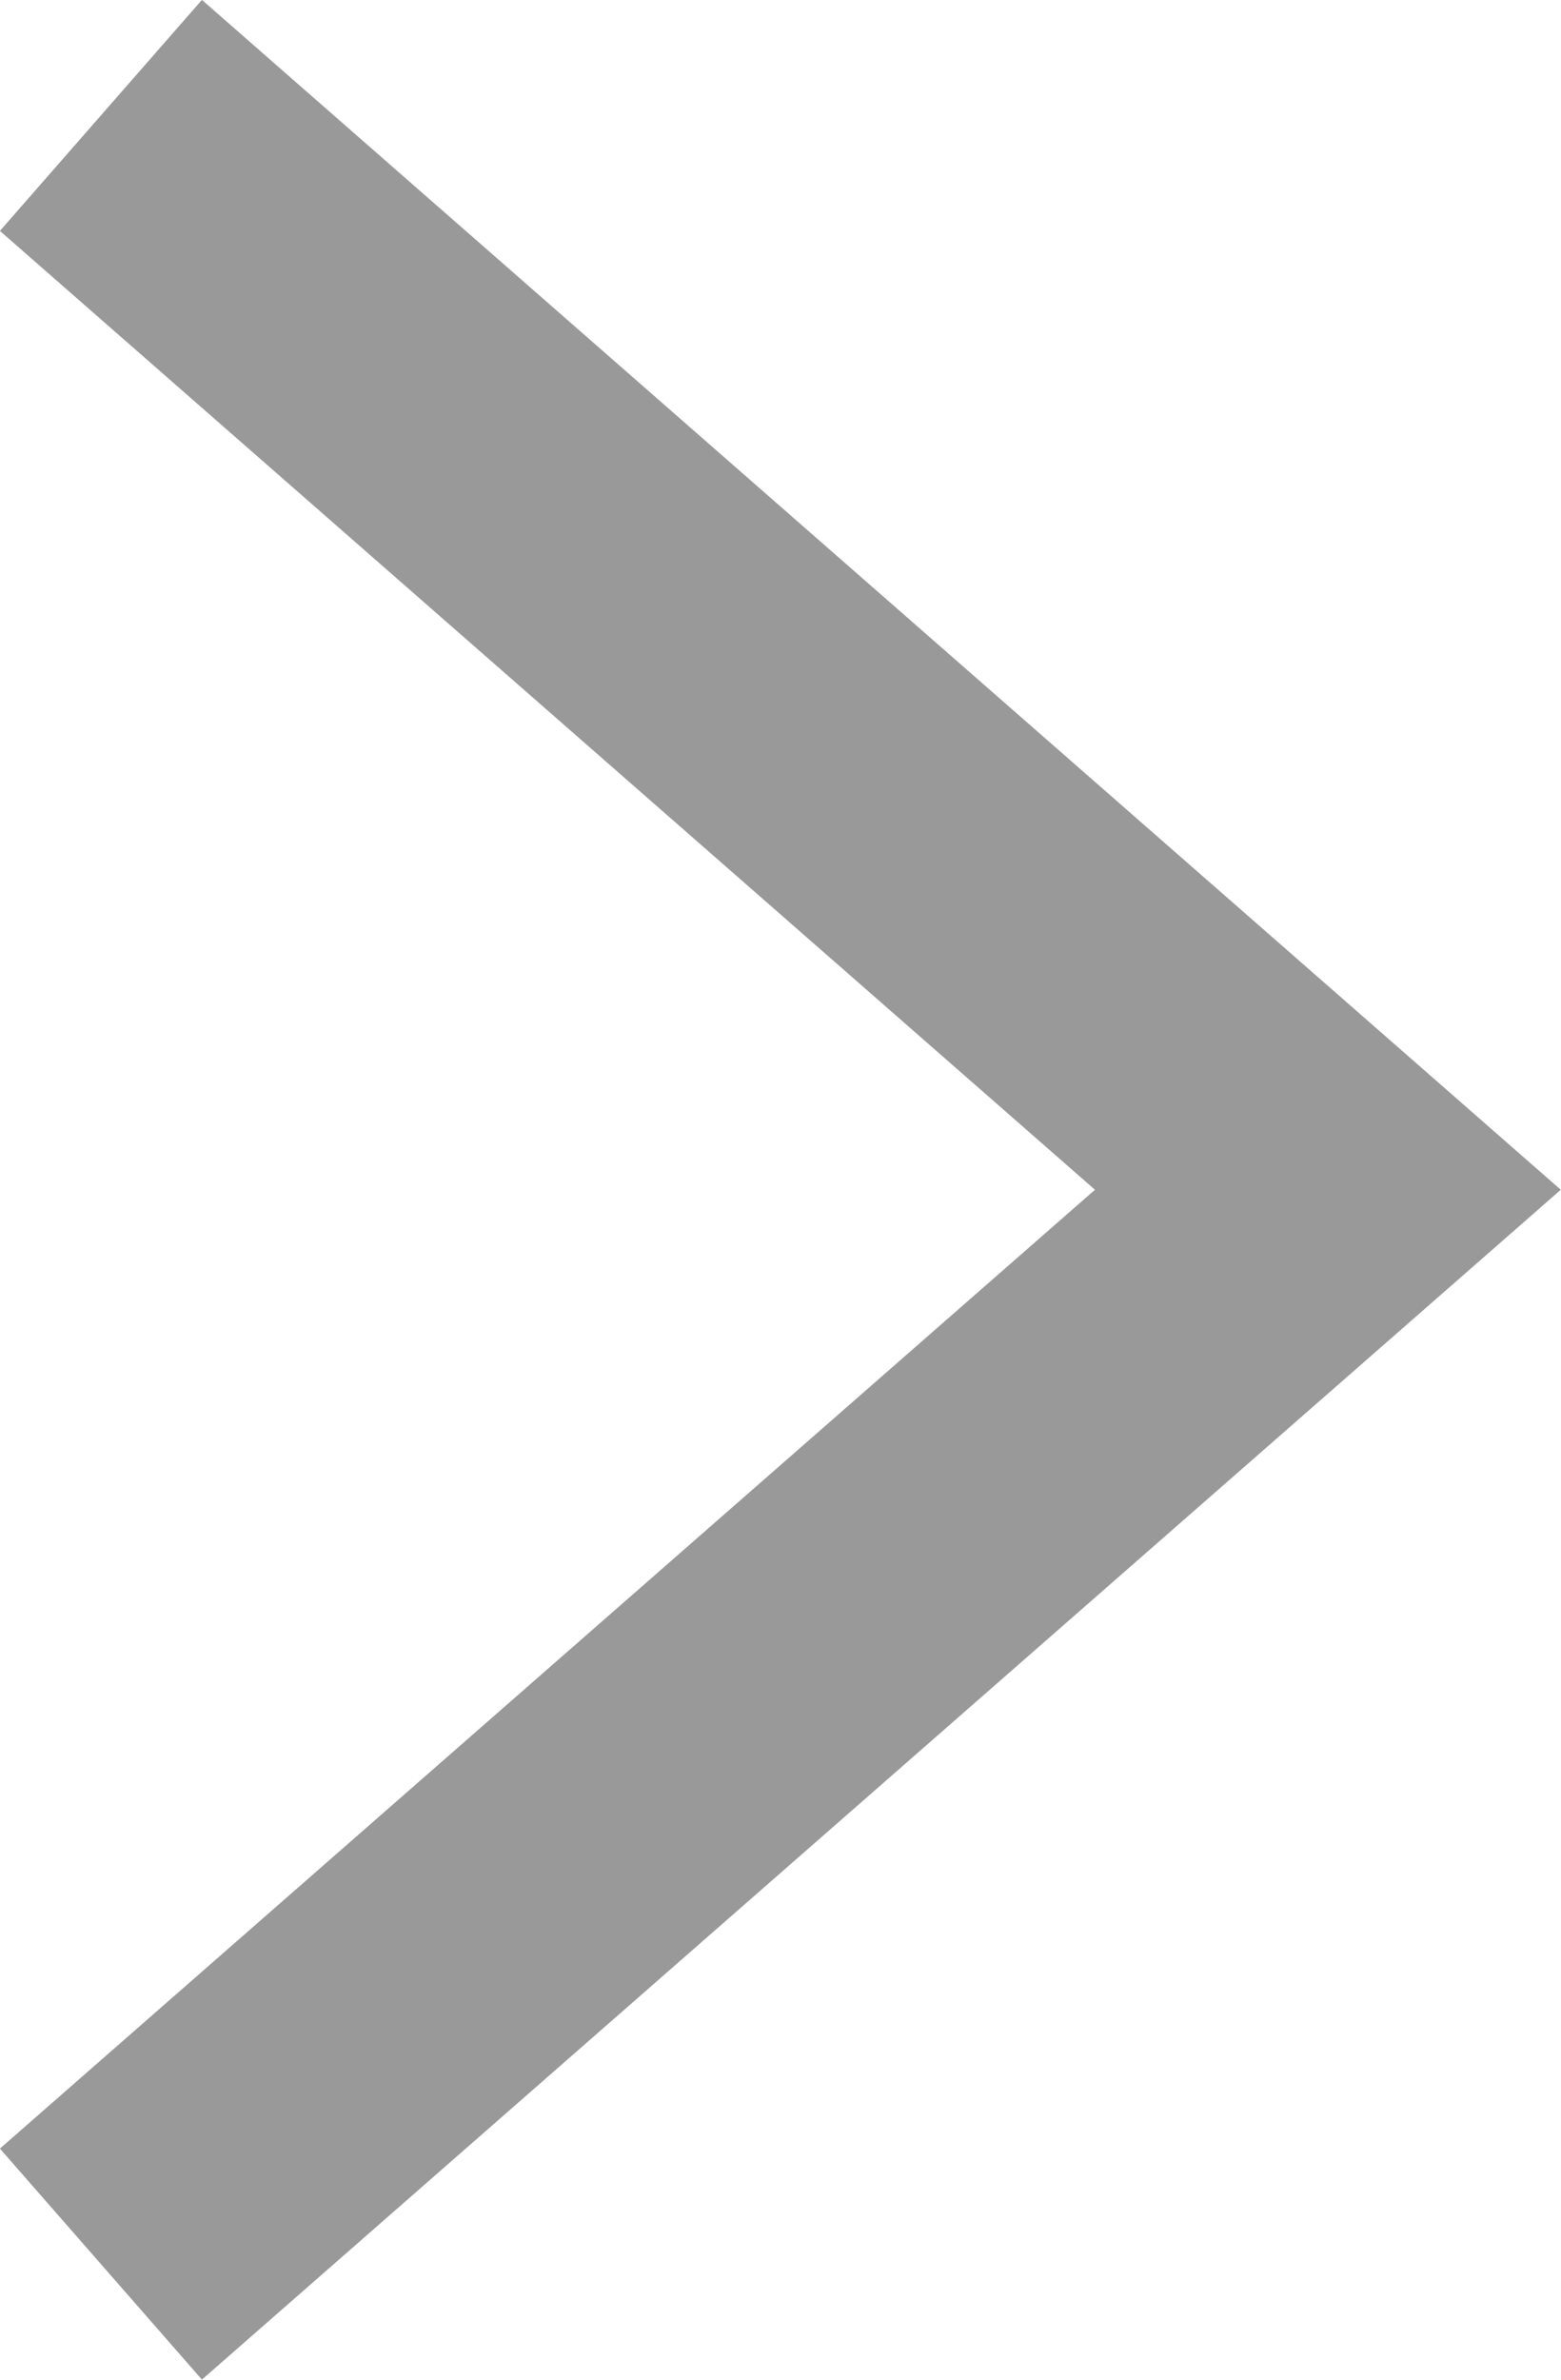 <svg xmlns="http://www.w3.org/2000/svg" width="5.089" height="7.753" viewBox="0 0 5.089 7.753">
  <g id="그룹_1187" data-name="그룹 1187" transform="translate(0.329 0.376)">
    <path id="패스_15" data-name="패스 15" d="M0,0,4,3.5,0,7" fill="none" stroke="#999" stroke-width="1"/>
  </g>
</svg>
